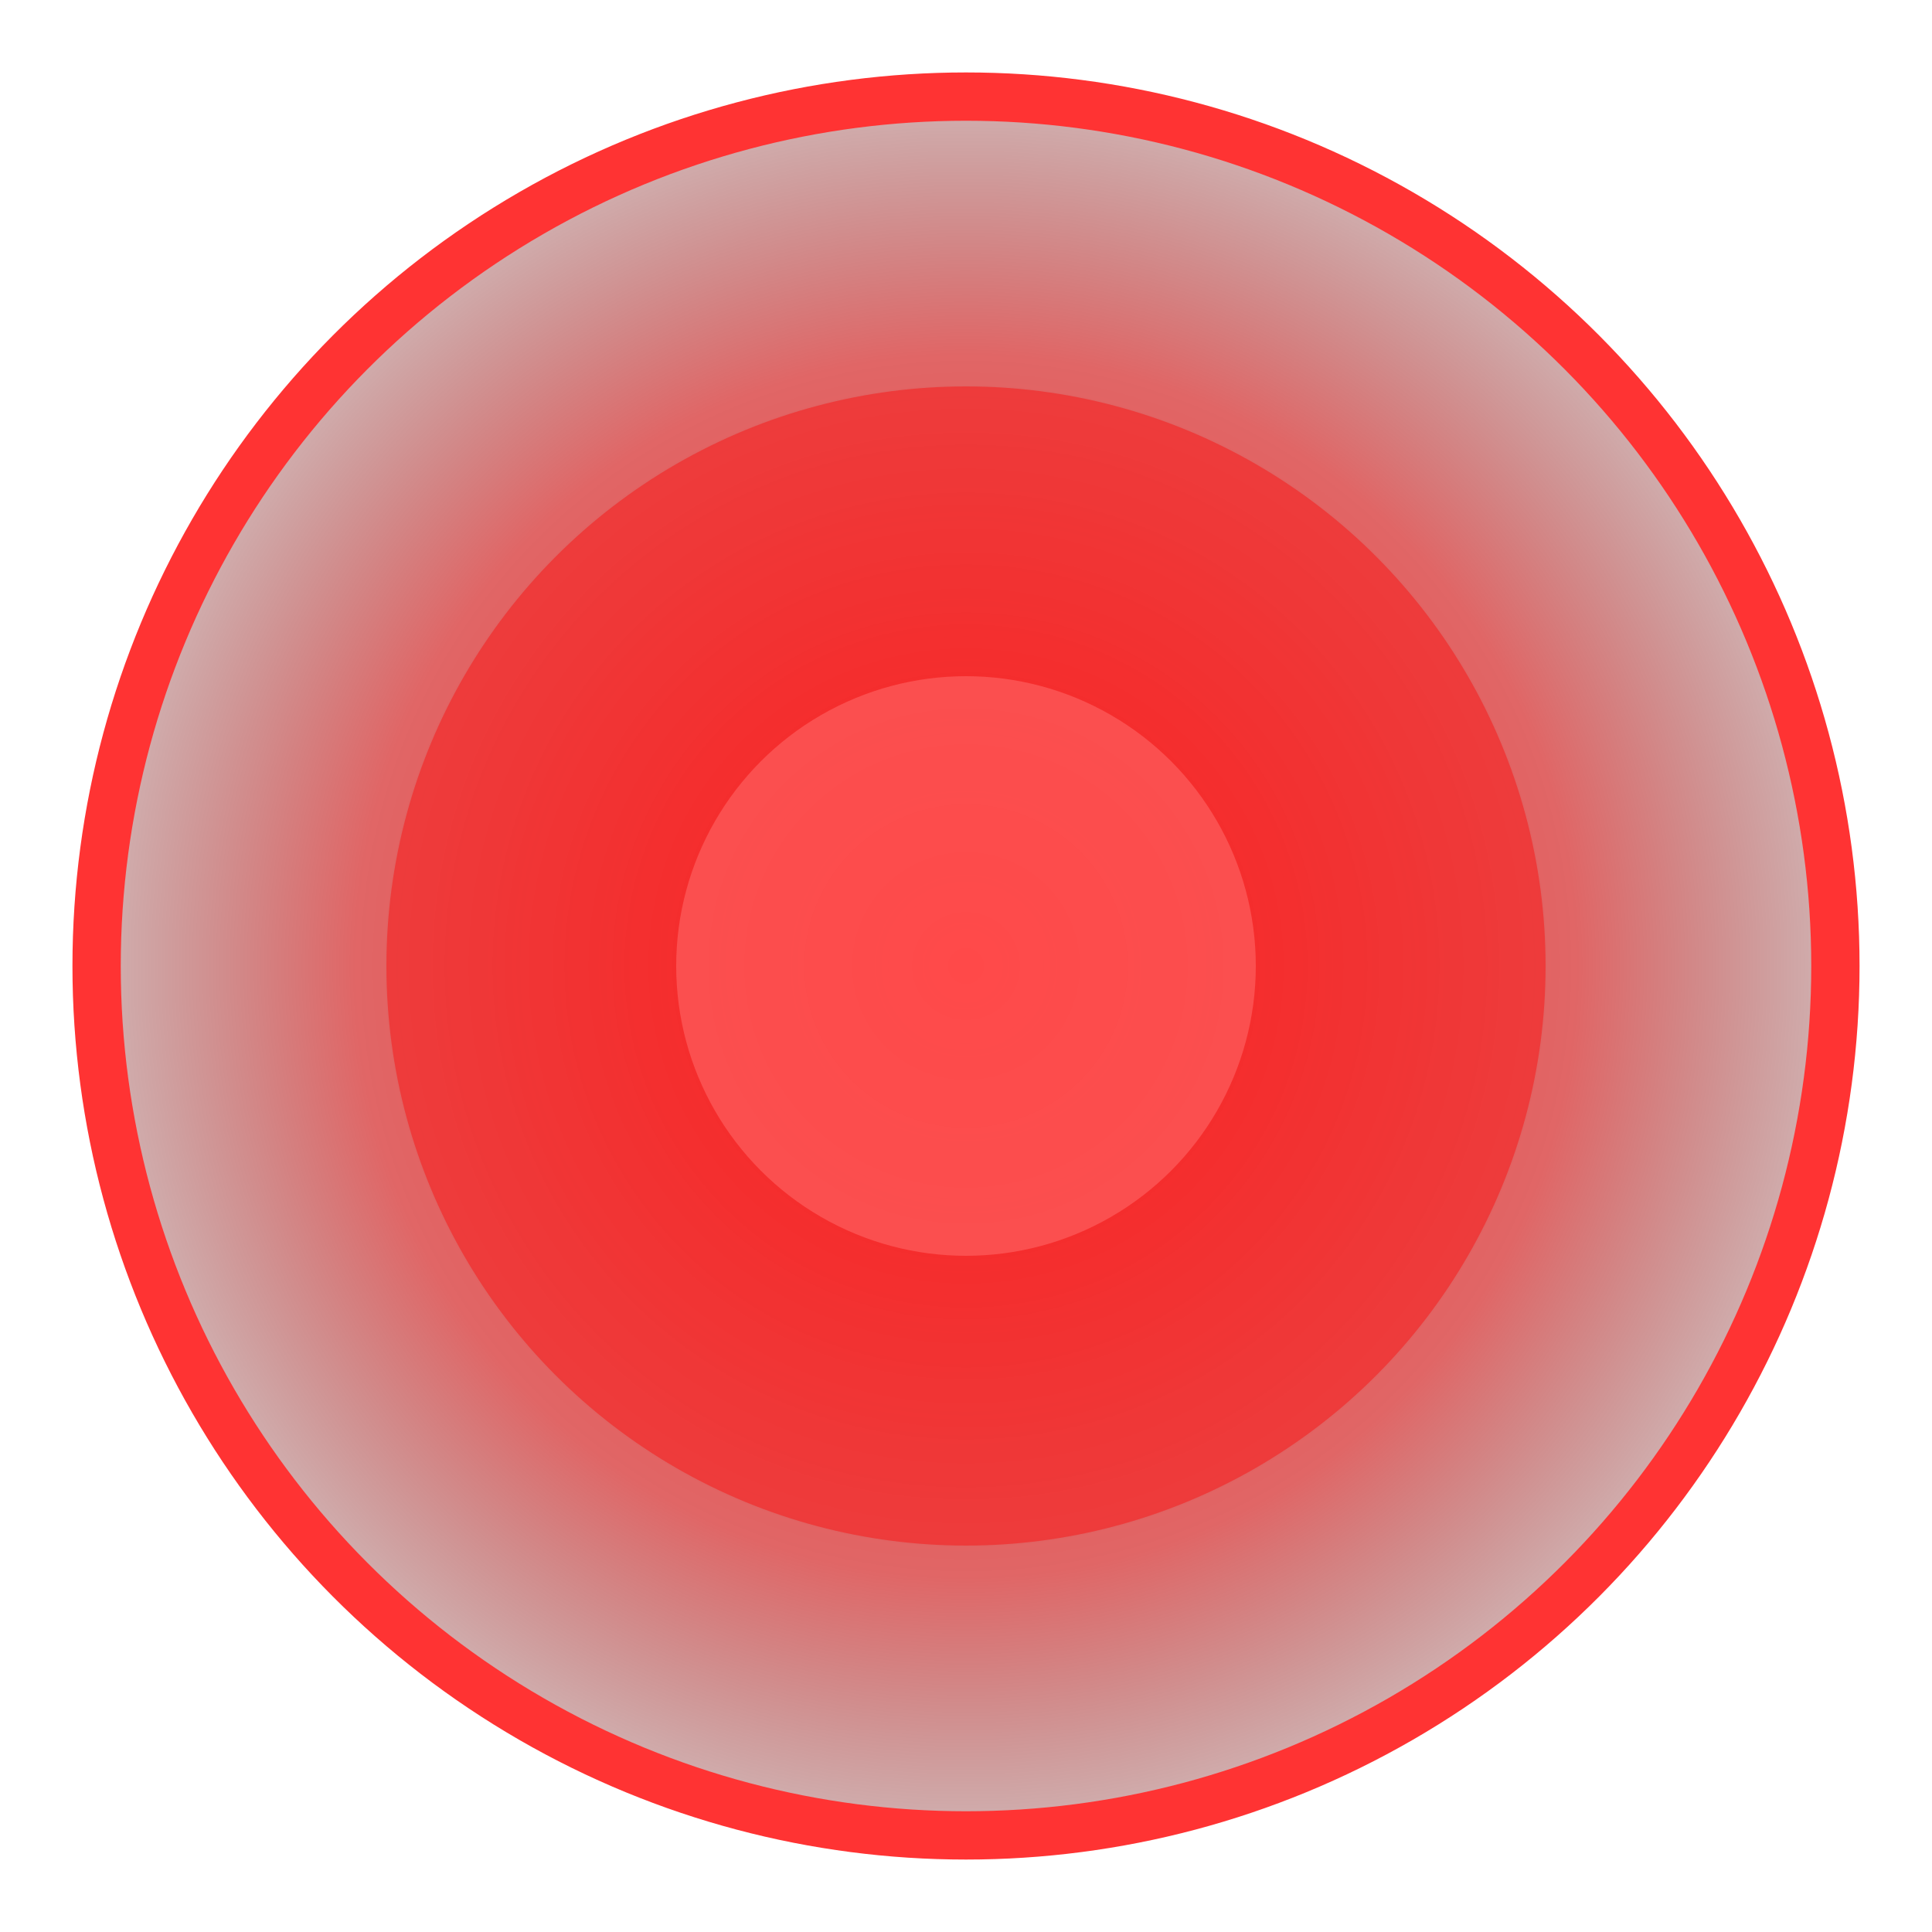 <svg width="40" height="40" viewBox="0 0 40 40" xmlns="http://www.w3.org/2000/svg">
  <defs>
    <radialGradient id="bloodGradient" cx="50%" cy="50%" r="50%">
      <stop offset="0%" style="stop-color:#ff0000;stop-opacity:0.8" />
      <stop offset="70%" style="stop-color:#cc0000;stop-opacity:0.6" />
      <stop offset="100%" style="stop-color:#660000;stop-opacity:0.3" />
    </radialGradient>
  </defs>
  <circle cx="20" cy="20" r="18" fill="url(#bloodGradient)" stroke="#ff3333" stroke-width="1"/>
  <circle cx="20" cy="20" r="12" fill="#ff0000" opacity="0.4"/>
  <circle cx="20" cy="20" r="6" fill="#ff6666" opacity="0.6"/>
</svg>
